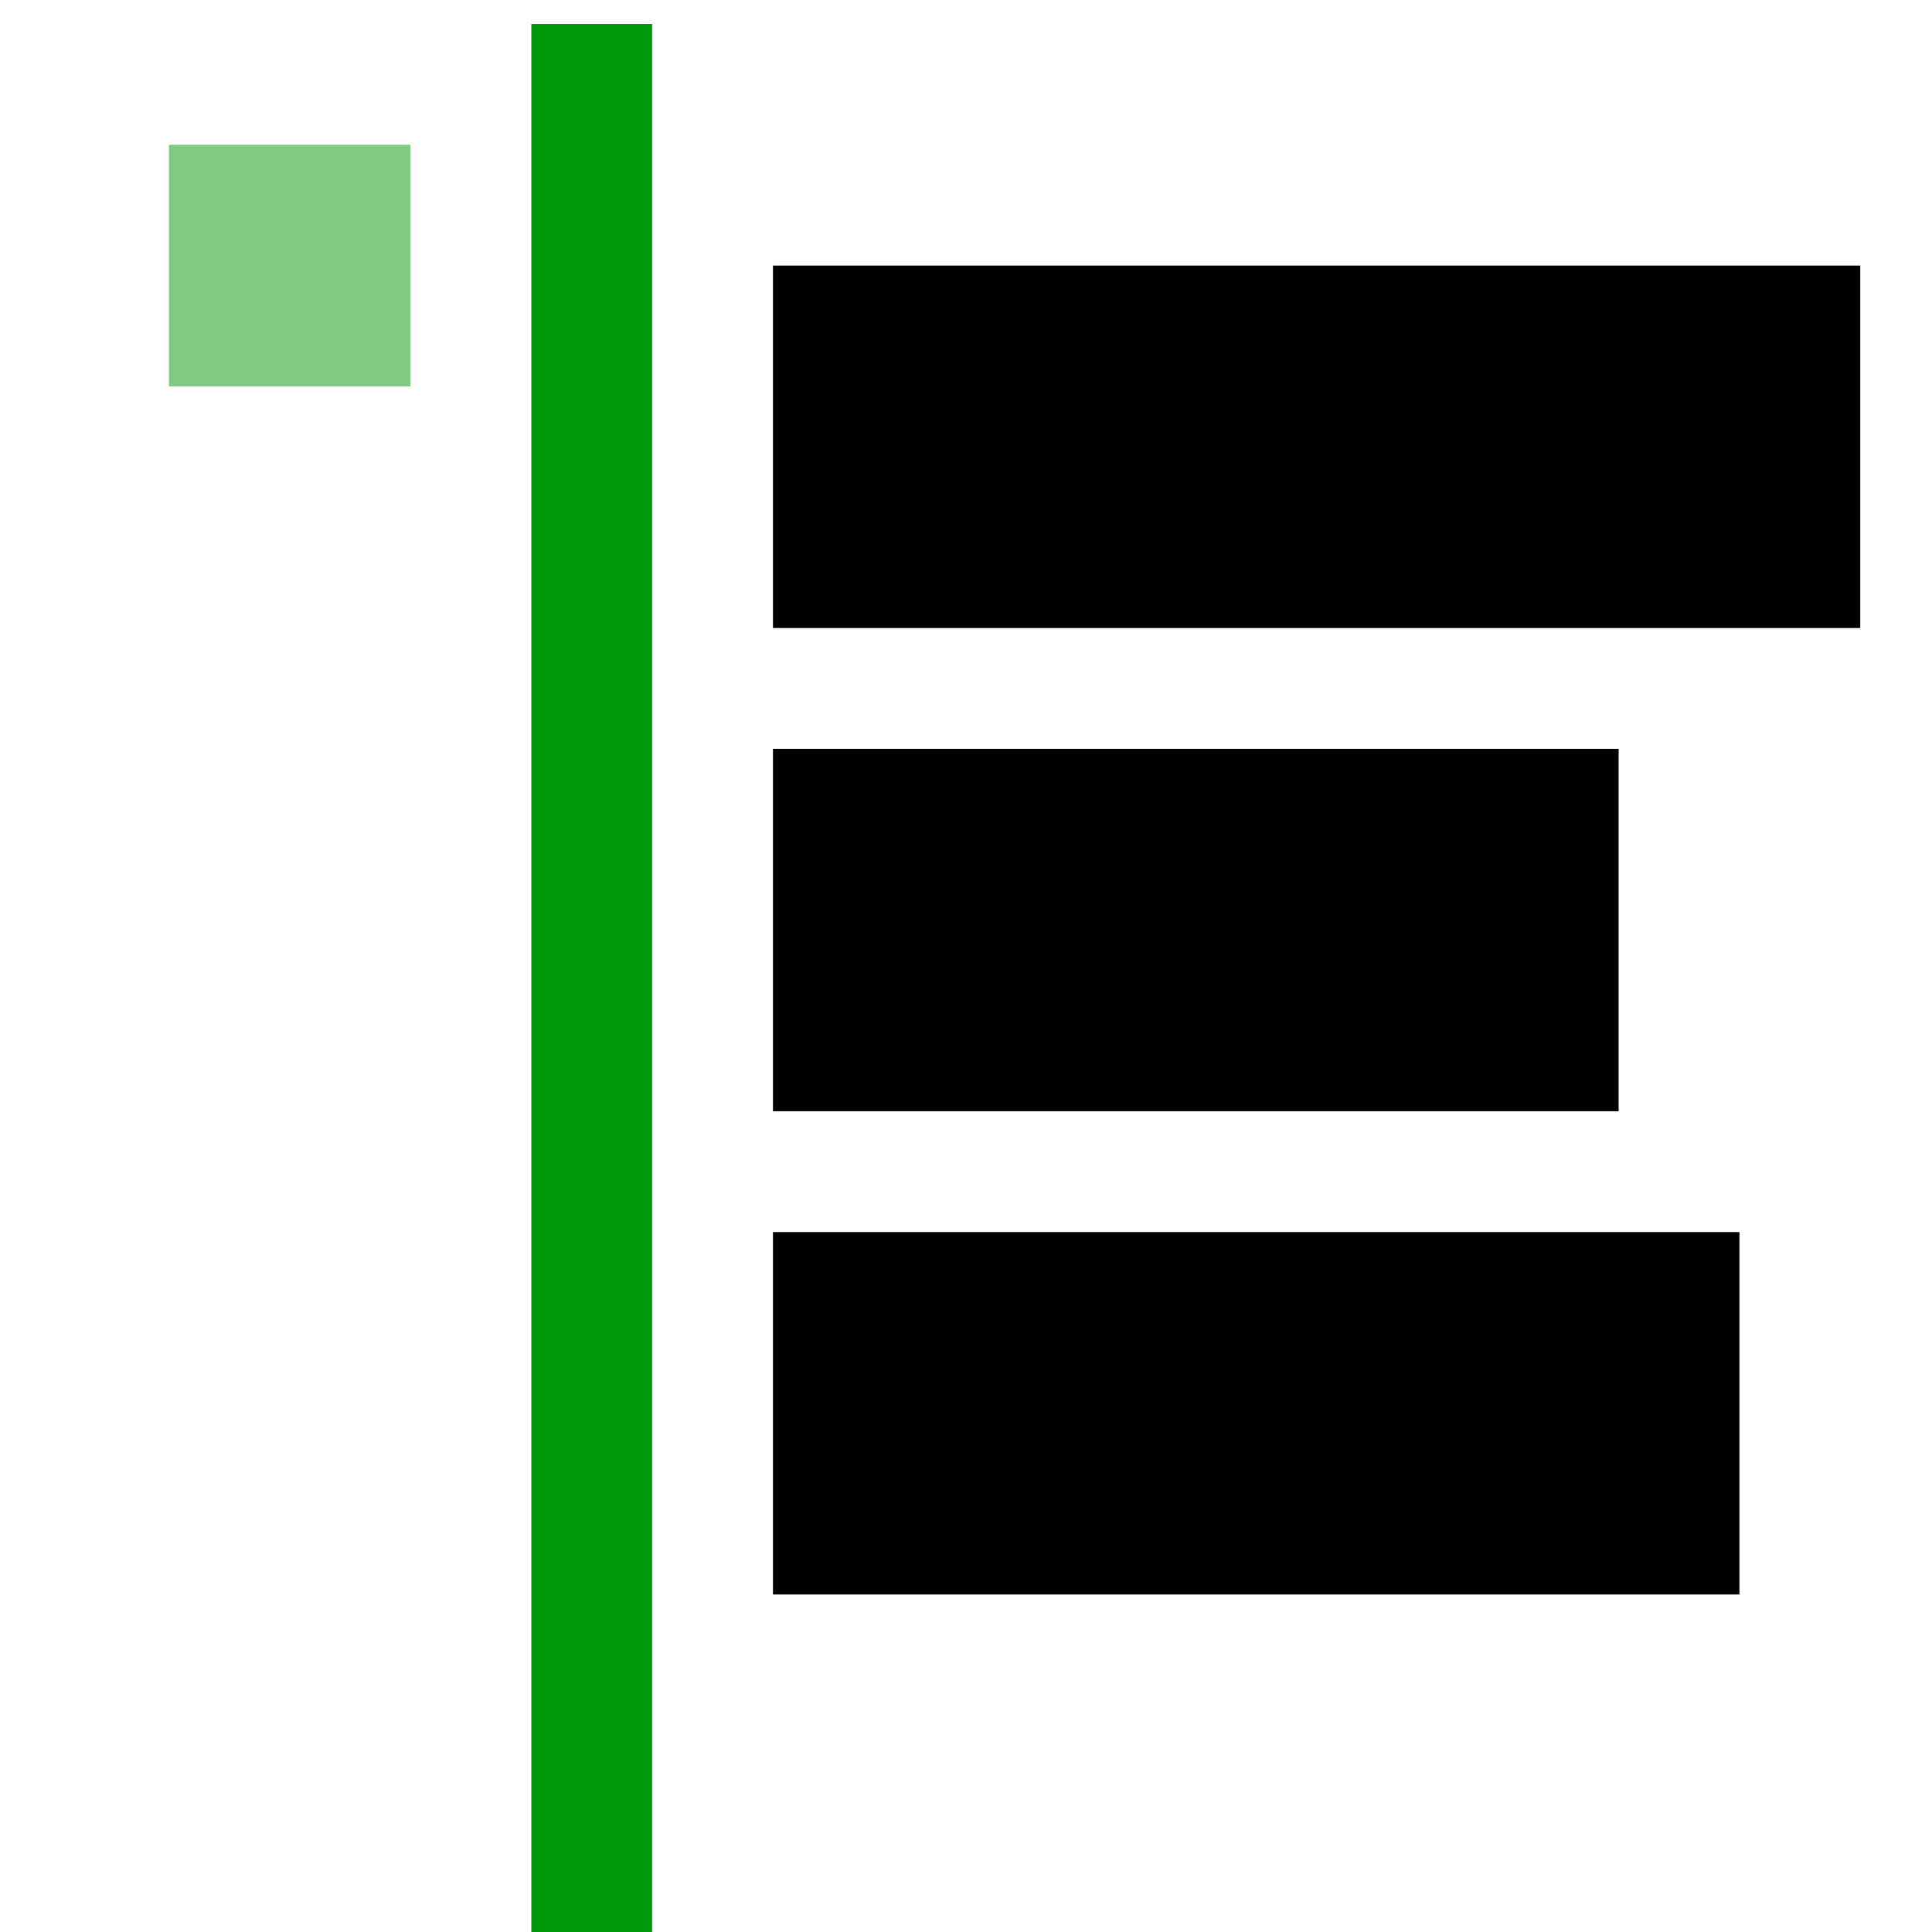 <?xml version="1.0" encoding="UTF-8" standalone="no"?>
<svg
   inkscape:version="1.1.1 (3bf5ae0d25, 2021-09-20)"
   sodipodi:docname="align-horizontal-left-to-anchor-symbolic.svg"
   viewBox="0 0 16 16"
   height="16"
   width="16"
   id="svg1"
   version="1.1"
   xmlns:inkscape="http://www.inkscape.org/namespaces/inkscape"
   xmlns:sodipodi="http://sodipodi.sourceforge.net/DTD/sodipodi-0.dtd"
   xmlns="http://www.w3.org/2000/svg"
   xmlns:svg="http://www.w3.org/2000/svg"
   xmlns:rdf="http://www.w3.org/1999/02/22-rdf-syntax-ns#"
   xmlns:cc="http://creativecommons.org/ns#"
   xmlns:dc="http://purl.org/dc/elements/1.1/">
  <style
     id="s0">
   .success { fill: #009909; }
   .warning { fill: #FF1990; }
   .error   { fill: #00AAFF; }
  </style>
  <style
     id="s2"> 
     @import '../../highlights.css'; 
  </style>
  <defs
     id="defs372" />
  <sodipodi:namedview
     inkscape:snap-global="true"
     inkscape:document-rotation="0"
     inkscape:current-layer="g22384"
     inkscape:window-maximized="1"
     inkscape:window-y="-8"
     inkscape:window-x="54"
     inkscape:window-height="1177"
     inkscape:window-width="1858"
     inkscape:cy="8.2220416"
     inkscape:cx="3.7077599"
     inkscape:zoom="44.636116"
     showgrid="true"
     id="namedview"
     guidetolerance="10"
     gridtolerance="10"
     objecttolerance="10"
     pagecolor="#ffffff"
     bordercolor="#666666"
     borderopacity="1.0"
     inkscape:pageshadow="2"
     inkscape:pageopacity="0.0"
     inkscape:pagecheckerboard="0">
    <inkscape:grid
       id="grid"
       type="xygrid" />
  </sodipodi:namedview>
  <g
     id="align-horizontal-left-to-anchor"
     inkscape:label="00275"
     transform="matrix(0.667,0,0,0.667,-797.333,-396.908)">
    <g
       transform="matrix(-1,0,0,1,2264,0)"
       id="g22384"
       inkscape:label="#al_left_out">
      <path
         style="opacity:0;fill:none"
         d="m 1044,595.362 h 24 v 24 h -24 z"
         id="rect22386"
         inkscape:connector-curvature="0" />
      <path
         inkscape:connector-curvature="0"
         id="rect22388"
         d="m 1063.501,596.862 h 3 v 3 h -3 z"
         style="opacity:0.5;fill:#009909;fill-opacity:1;stroke-width:1"
         class="success" />
      <path
         inkscape:connector-curvature="0"
         id="rect22390"
         d="m 1060.501,595.362 1.5,-1e-5 v 24 l -1.5,1e-5 z"
         style="opacity:1;fill:#009909;fill-opacity:1;stroke-width:1.155"
         class="success"
         sodipodi:nodetypes="ccccc" />
      <path
         inkscape:connector-curvature="0"
         id="rect22337"
         d="m 1045.501,598.362 h 13.5 v 4.5 h -13.5 z"
         style="stroke-width:0.894" />
      <path
         inkscape:connector-curvature="0"
         id="rect22339"
         d="m 1048.501,604.362 h 10.5 v 4.5 h -10.5 z"
         style="stroke-width:1.037"
         sodipodi:nodetypes="ccccc" />
      <path
         inkscape:connector-curvature="0"
         id="rect22341"
         d="m 1047.001,610.362 h 12 v 4.5 h -12 z"
         style="stroke-width:0.964" />
    </g>
  </g>
</svg>
